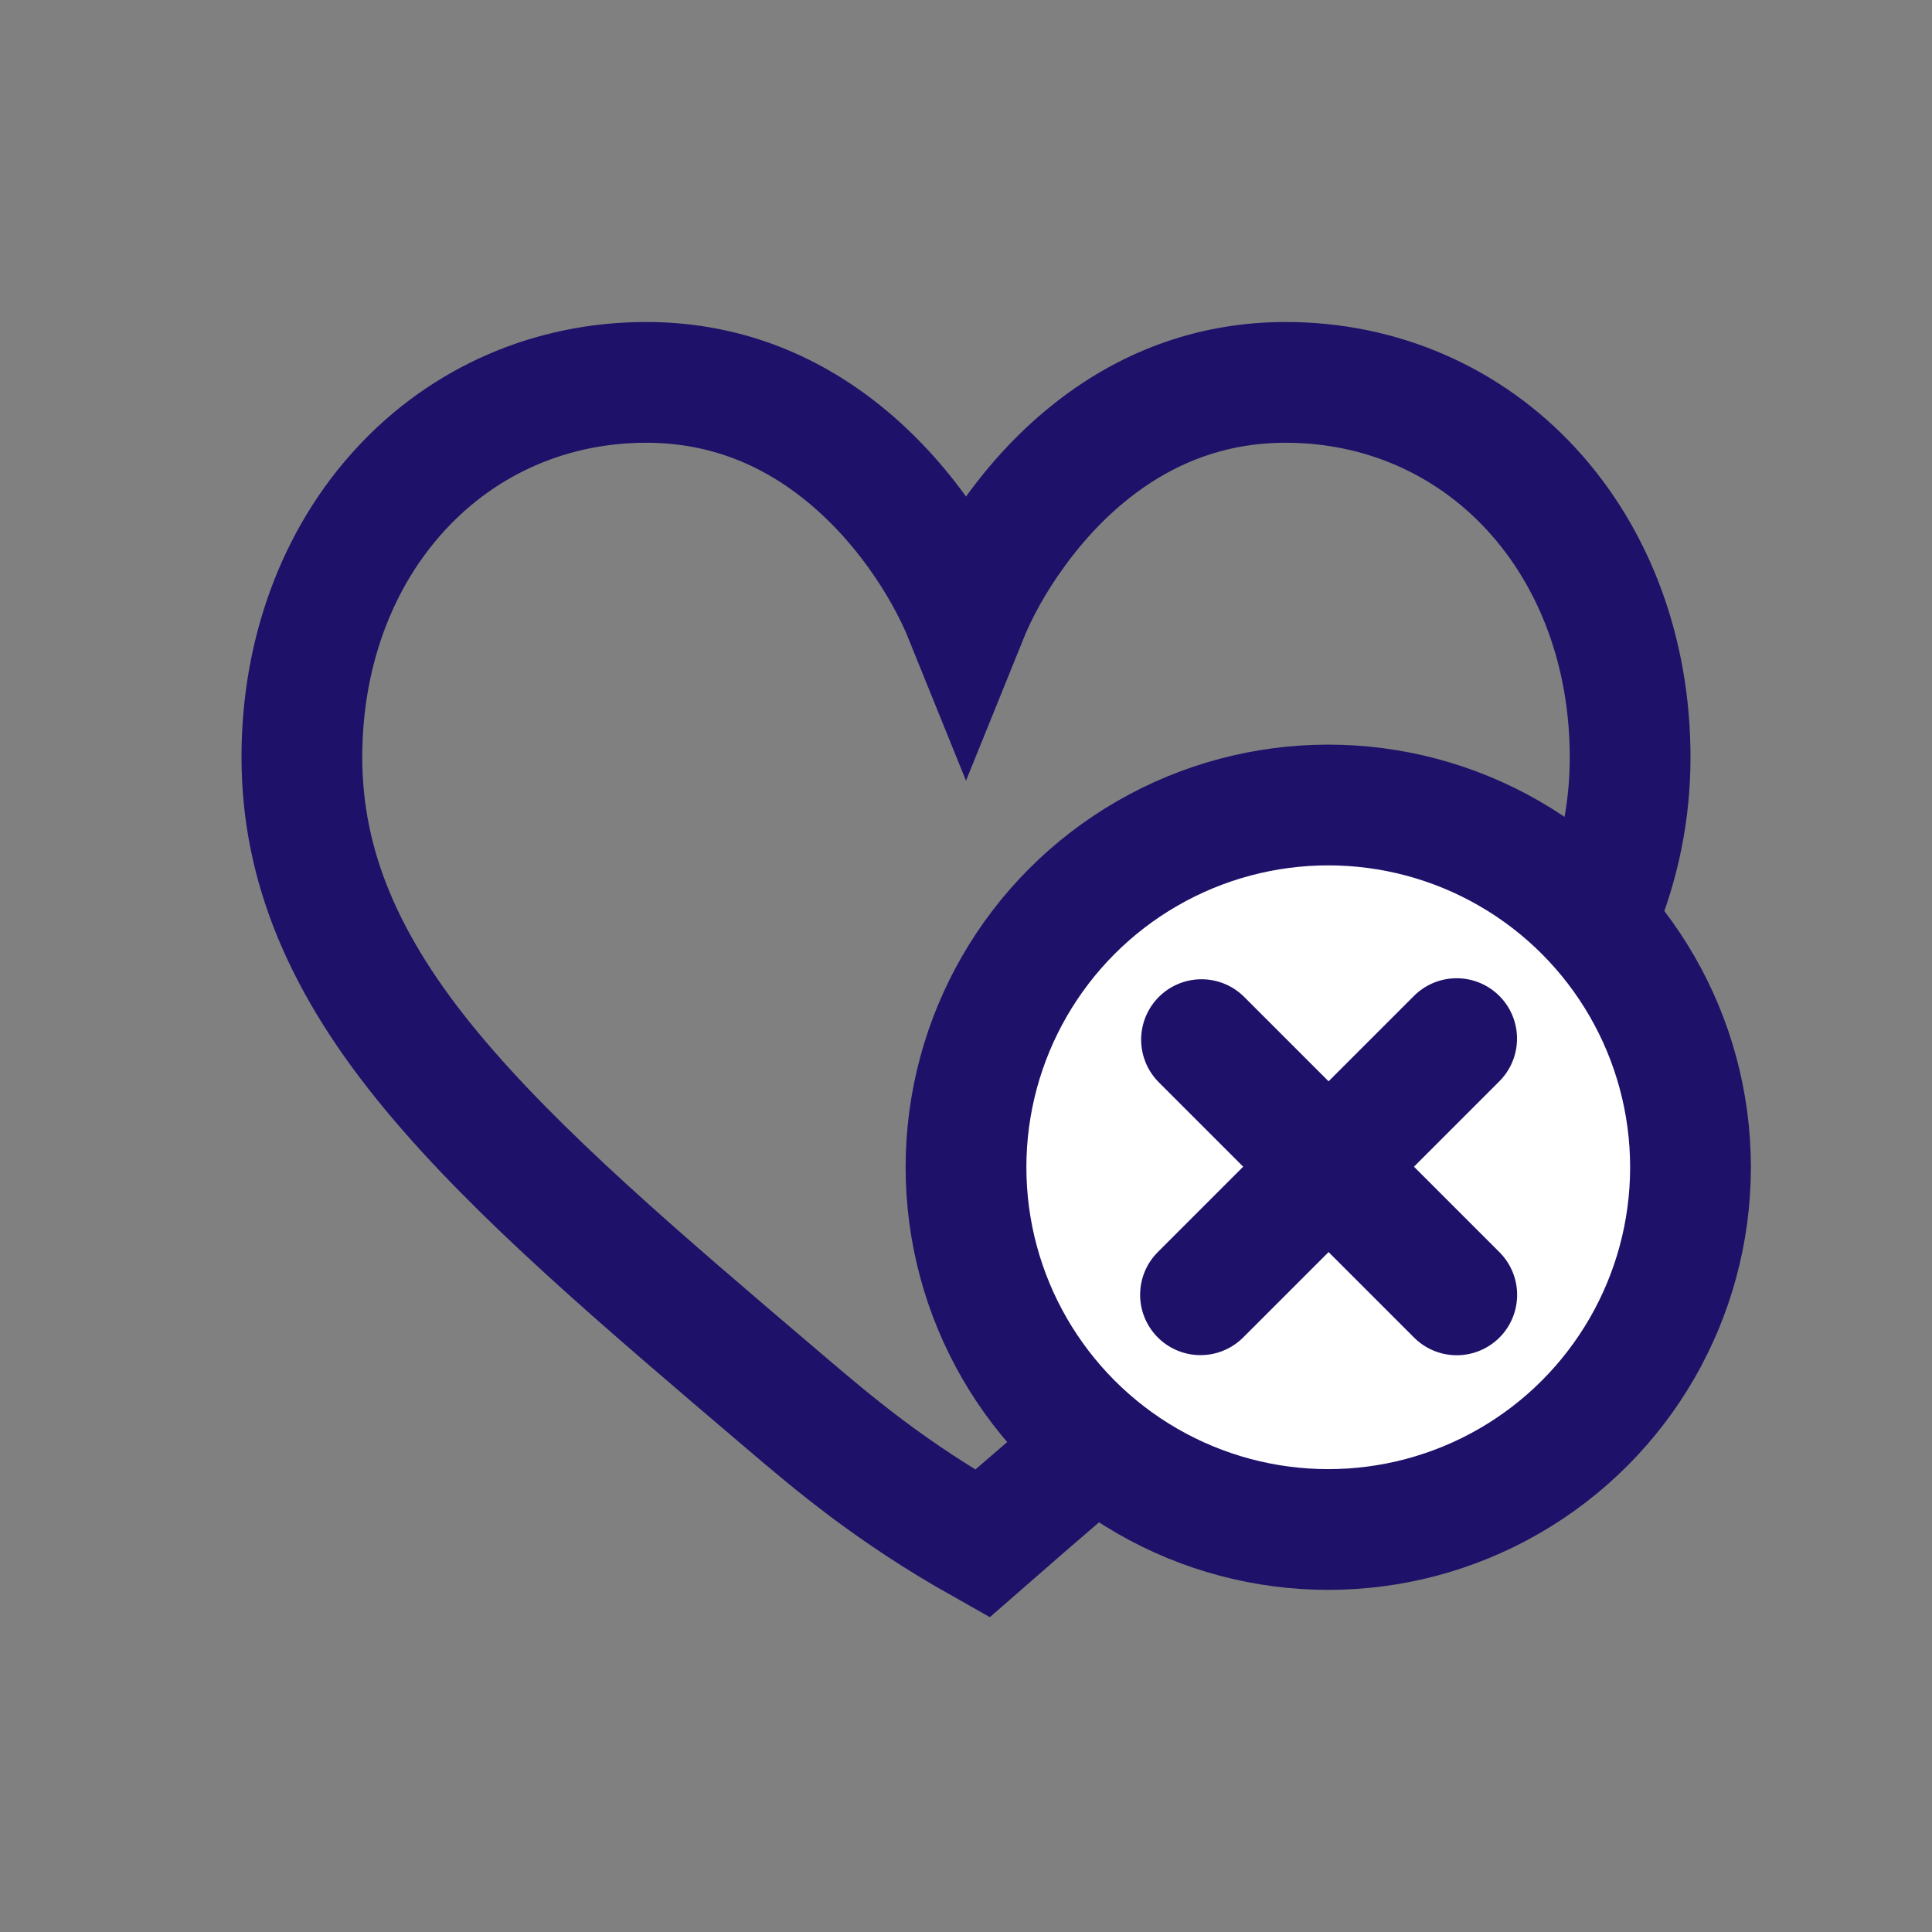 <?xml version="1.0" encoding="UTF-8"?>
<svg width="24px" height="24px" viewBox="0 0 24 24" version="1.1" xmlns="http://www.w3.org/2000/svg" xmlns:xlink="http://www.w3.org/1999/xlink">
    <rect x="0" y="0" width="24" height="24" fill="#808080" stroke="none"/>
    <title>icone/24x24/heartdelete_24_purple</title>
    <g id="icone/24x24/heartdelete_24_purple" stroke="none" stroke-width="1" fill="none" fill-rule="evenodd">
        <path d="M15.972,4.75 C17.148,4.75 18.232,5.219 19.021,6.074 C19.82,6.94 20.25,8.125 20.25,9.405 C20.25,10.764 19.722,12 18.637,13.307 C17.571,14.593 16.035,15.895 14.26,17.406 C13.614,17.955 12.921,18.546 12.202,19.175 C11.066,18.535 10.362,17.935 9.74,17.406 C7.964,15.894 6.429,14.593 5.363,13.307 C4.278,12 3.75,10.764 3.75,9.405 C3.75,8.125 4.18,6.94 4.979,6.075 C5.768,5.219 6.851,4.75 8.028,4.75 C8.899,4.75 9.696,5.027 10.398,5.569 C10.766,5.853 11.099,6.202 11.393,6.608 C11.645,6.958 11.849,7.321 12,7.695 C12.151,7.321 12.355,6.957 12.608,6.608 C12.901,6.202 13.234,5.853 13.602,5.569 C14.304,5.027 15.101,4.75 15.972,4.75 Z" id="Fill-1" stroke="#1E1169" stroke-width="1.5"></path>
        <g id="Group-2" transform="translate(12, 10)" stroke="#1E1169" stroke-width="1.5">
            <circle id="Oval" fill="#FFFFFF" cx="4.5" cy="4.5" r="4.5"></circle>
            <g id="Group" transform="translate(2.559, 2.548)" stroke-linecap="round">
                <line x1="1.945" y1="-0.305" x2="1.945" y2="4.195" id="Path-2" transform="translate(1.945, 1.945) rotate(-315) translate(-1.945, -1.945) "></line>
                <line x1="-0.29" y1="1.952" x2="4.194" y2="1.952" id="Path-3" transform="translate(1.952, 1.952) rotate(-315) translate(-1.952, -1.952) "></line>
            </g>
        </g>
    </g>
</svg>